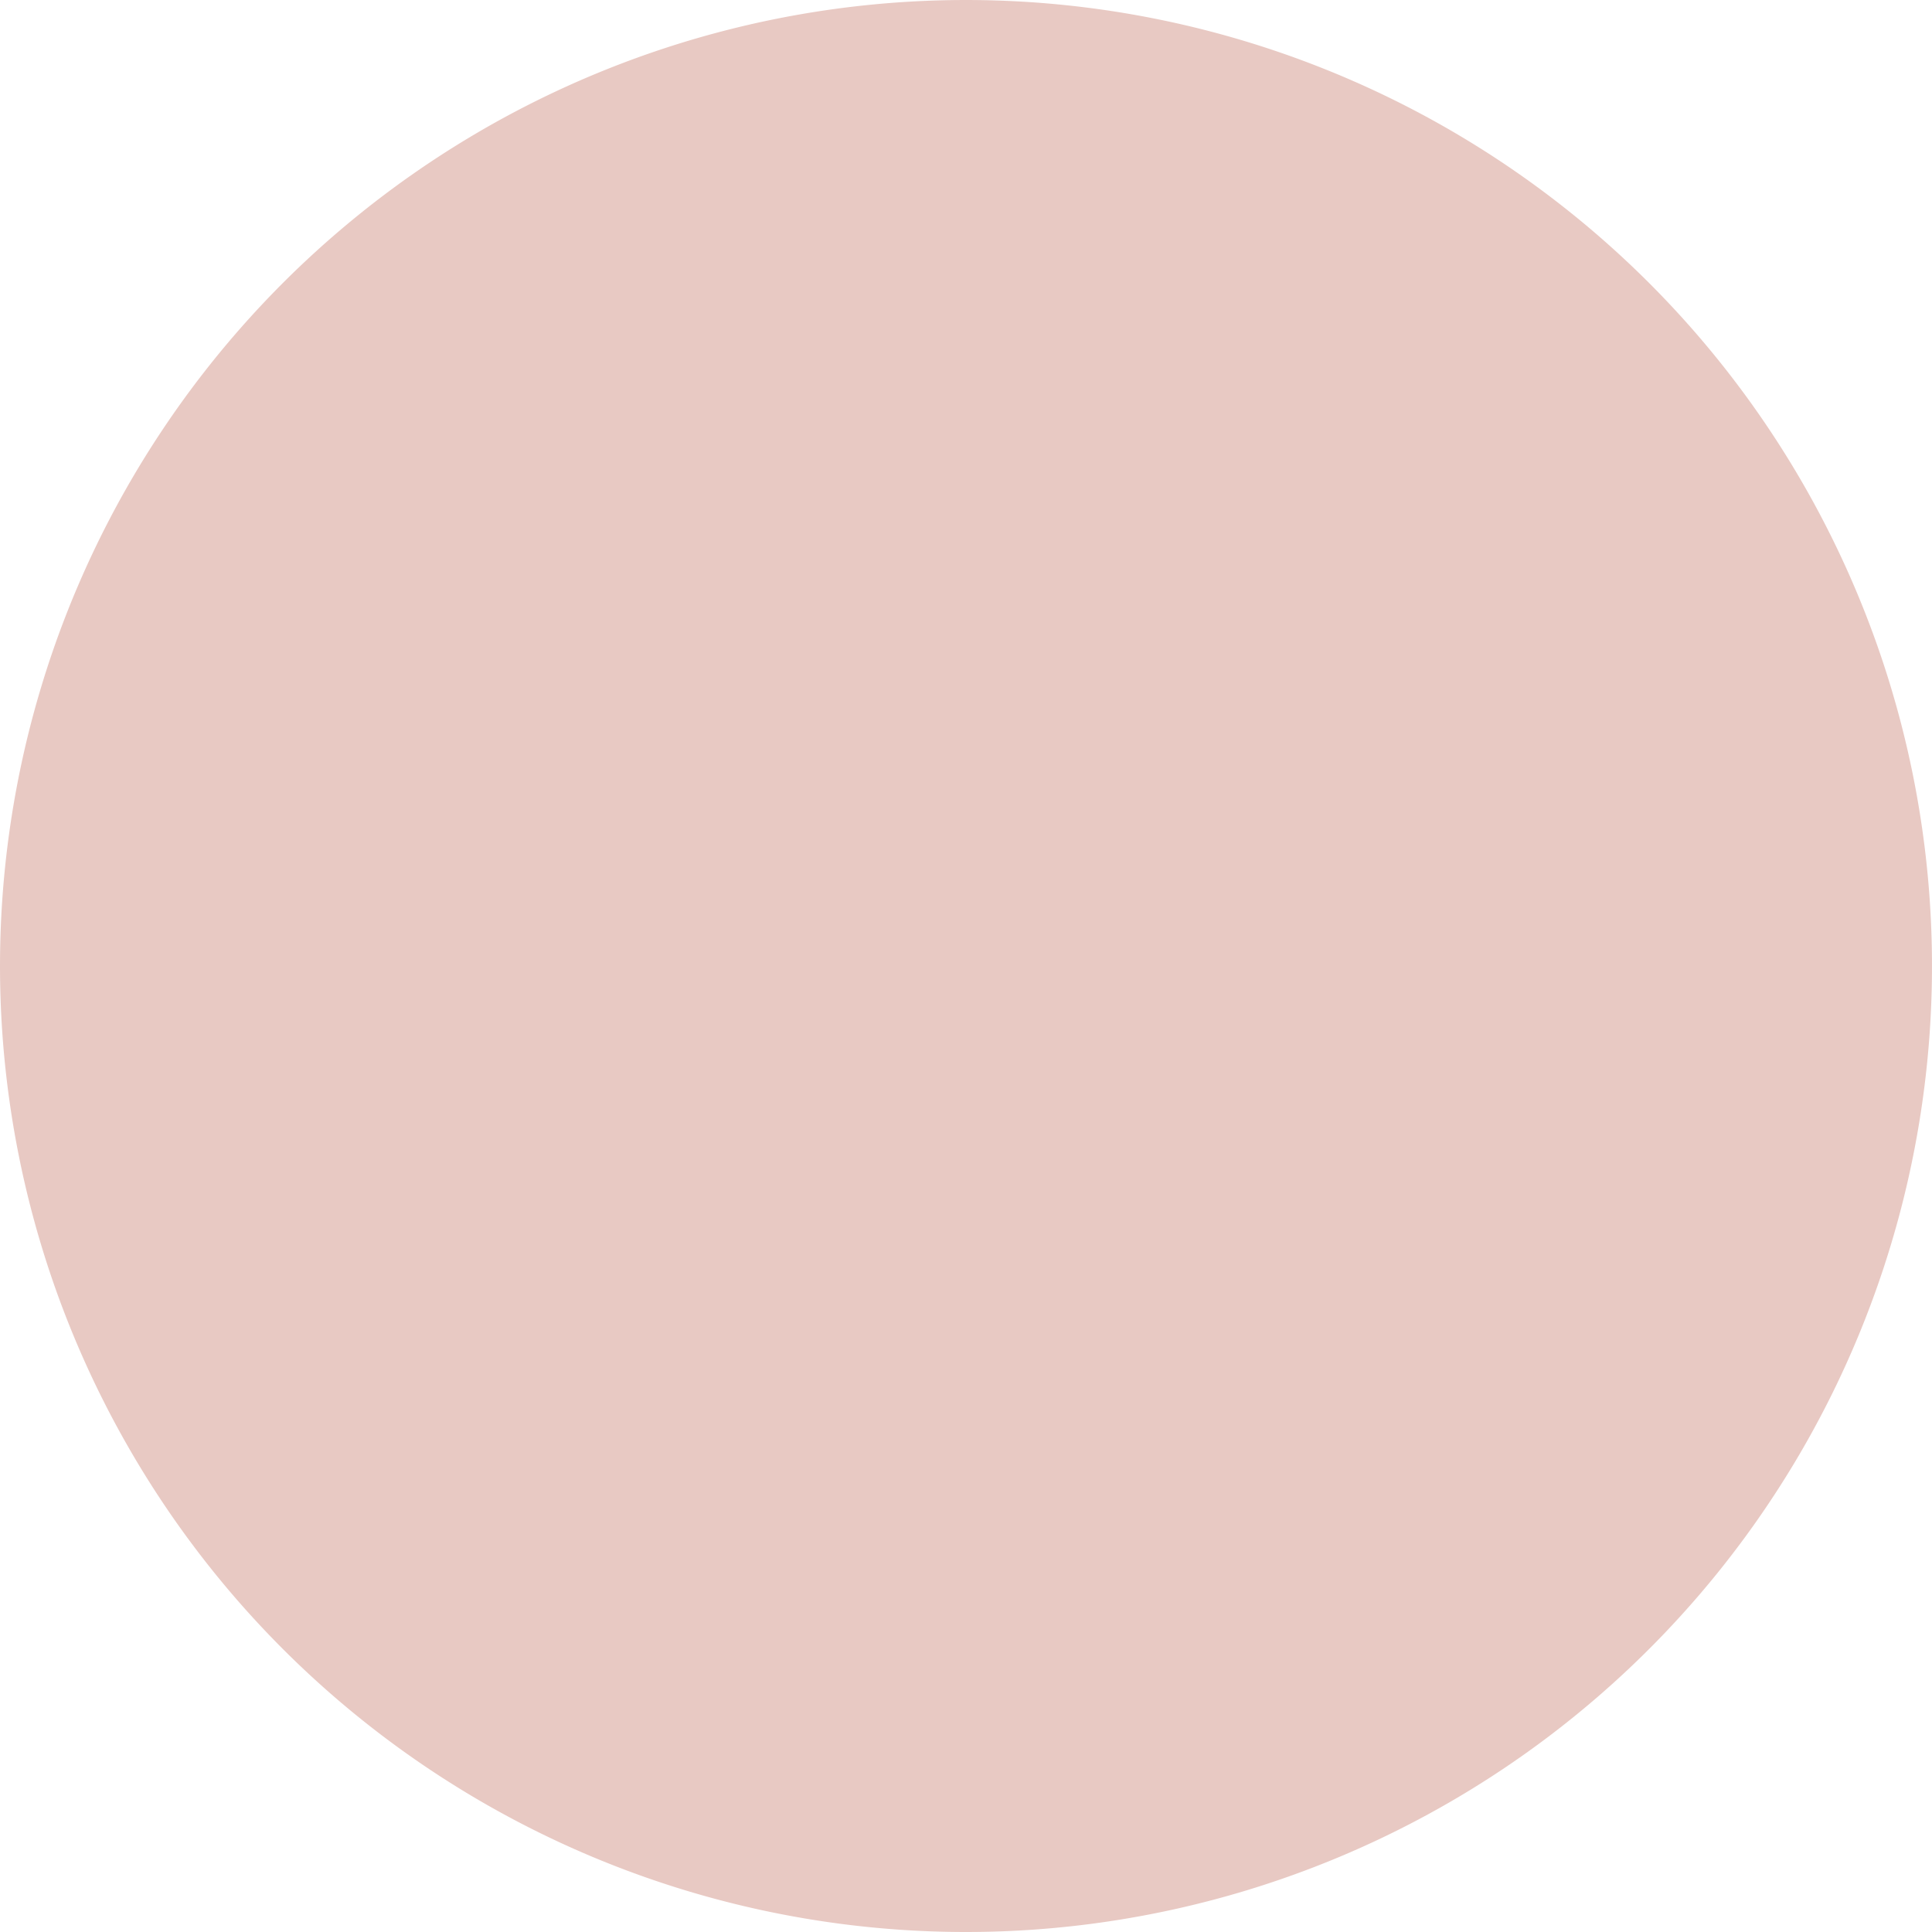 <svg id="Calque_1" data-name="Calque 1" xmlns="http://www.w3.org/2000/svg" xmlns:xlink="http://www.w3.org/1999/xlink" width="53.863mm" height="53.863mm" viewBox="0 0 152.682 152.683">
  <defs>
    <style>
      .cls-1 {
        fill: none;
      }

      .cls-2 {
        clip-path: url(#clip-path);
      }

      .cls-3 {
        fill: #e8c9c3;
      }
    </style>
    <clipPath id="clip-path" transform="translate(-297.64 -555.835)">
      <rect class="cls-1" x="297.64" y="555.835" width="152.683" height="152.683"/>
    </clipPath>
  </defs>
  <title>13</title>
  <g class="cls-2">
    <path class="cls-3" d="M373.981,708.518a76.341,76.341,0,1,0-76.341-76.341,76.341,76.341,0,0,0,76.341,76.341" transform="translate(-297.64 -555.835)"/>
  </g>
</svg>
